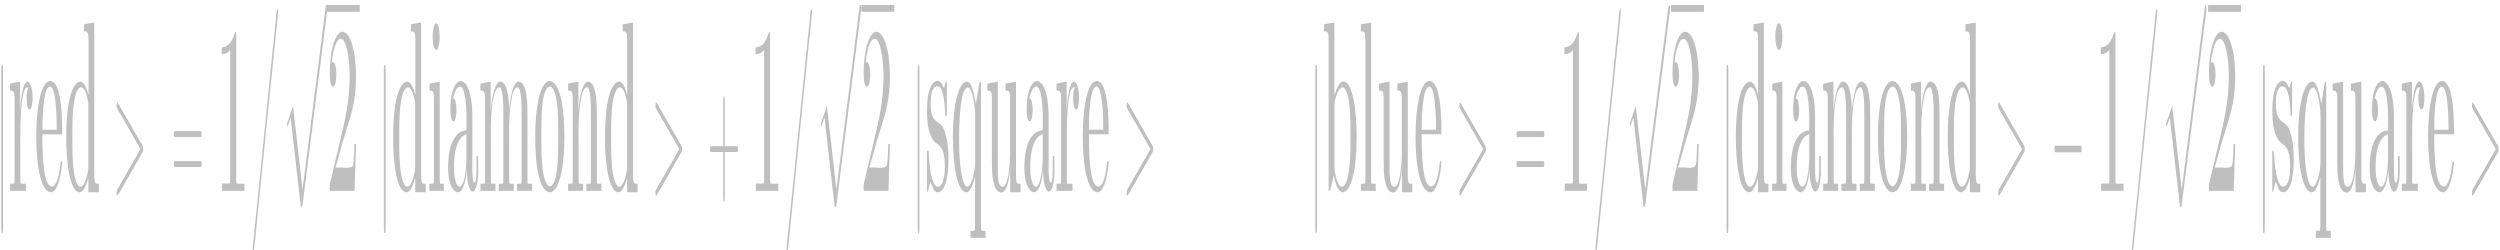 <?xml version="1.0" encoding="UTF-8"?>
<svg xmlns="http://www.w3.org/2000/svg" xmlns:xlink="http://www.w3.org/1999/xlink" width="3000px" height="300px" viewBox="0 0 3000 300" version="1.1">
<g id="surface1">
<path style=" stroke:none;fill-rule:nonzero;fill:rgb(74.902%,74.902%,74.902%);fill-opacity:1;" d="M 3.648 85.113 C 3.648 81.418 3.648 77.852 2.57 77.852 C 1.523 77.852 1.523 81.418 1.523 85.113 L 1.523 272.488 C 1.523 276.18 1.523 279.746 2.57 279.746 C 3.648 279.746 3.648 276.18 3.648 272.488 Z M 3.648 85.113 "/>
<path style=" stroke:none;fill-rule:nonzero;fill:rgb(74.902%,74.902%,74.902%);fill-opacity:1;" d="M 11.996 100.398 L 11.996 108.805 L 13.785 108.805 C 15.707 108.805 17.492 109.699 17.492 118.105 L 17.492 216.184 C 17.492 220.262 16.785 220.516 16.176 220.516 L 11.996 220.516 L 11.996 229.051 L 31.18 229.051 L 31.18 220.516 L 25.887 220.516 C 25.113 220.516 24.402 220.516 24.402 216.824 L 24.402 187.652 C 24.402 181.027 24.336 174.023 24.336 167.273 C 24.336 143.199 25.348 104.73 32.965 104.73 C 33.27 104.73 33.641 104.984 33.977 104.984 L 33.977 105.367 C 32.598 107.406 31.887 112.629 31.887 117.852 C 31.887 125.363 33.438 131.48 35.426 131.48 C 37.82 131.48 39.137 124.855 39.137 117.852 C 39.137 105.367 35.898 97.98 32.965 97.98 C 27.809 97.98 24.641 117.594 24.168 134.664 L 24.102 97.98 L 16.109 99.508 Z M 11.996 100.398 "/>
<path style=" stroke:none;fill-rule:nonzero;fill:rgb(74.902%,74.902%,74.902%);fill-opacity:1;" d="M 50.902 161.16 L 72.883 161.16 C 73.02 161.16 73.422 161.539 73.727 161.539 C 74.332 161.539 74.637 160.648 74.637 158.609 L 74.637 157.082 C 74.637 141.926 73.793 125.746 71.098 113.52 C 68.469 101.547 64.387 97.215 60.375 97.215 C 49.148 97.215 43.52 128.934 43.52 163.578 C 43.52 181.285 44.902 198.988 48.207 212.109 C 51.68 225.484 56.602 230.707 61.387 230.707 L 61.793 230.707 C 67.152 230.453 72.344 217.969 74.332 198.48 C 74.402 197.59 74.57 196.441 74.57 195.297 C 74.57 194.148 74.332 193.258 74.031 193.258 L 73.625 193.258 C 72.344 193.258 72.008 200.773 71.398 204.848 C 69.48 216.441 66.176 223.828 62.535 223.828 C 51.914 223.828 50.902 187.398 50.902 161.16 Z M 50.902 155.68 C 50.902 133.008 52.824 103.84 60.074 103.84 C 66.547 103.84 68.098 133.516 68.098 155.68 Z M 50.902 155.68 "/>
<path style=" stroke:none;fill-rule:nonzero;fill:rgb(74.902%,74.902%,74.902%);fill-opacity:1;" d="M 100.73 29.324 L 100.73 37.73 L 102.52 37.73 C 104.508 37.73 106.227 38.621 106.227 47.918 L 106.227 114.027 C 103.598 104.094 100.359 97.98 96.418 97.98 C 91.426 97.98 86.031 105.621 82.965 121.035 C 80.402 133.516 79.492 149.82 79.492 164.98 C 79.492 195.805 83.941 230.707 95.574 230.707 C 99.754 230.707 103.191 224.082 106.059 213.254 L 106.059 230.707 L 118.602 230.707 L 118.602 220.516 L 116.68 220.516 C 114.758 220.516 113.137 219.754 113.137 210.324 L 113.137 27.031 L 104.914 28.43 Z M 86.875 176.316 L 86.875 161.16 C 86.875 143.961 87.18 124.219 91.125 112.629 C 92.879 107.406 95.137 104.73 97.293 104.73 C 100.496 104.73 103.293 110.207 105.453 120.398 C 105.688 121.926 105.992 123.074 106.059 124.855 L 106.059 198.734 C 106.059 200.773 106.059 202.555 105.754 204.211 C 103.664 216.184 100.191 224.082 96.52 224.082 C 91.023 224.082 87.887 207.777 87.113 187.398 C 87.043 183.578 87.043 180.137 86.875 176.316 Z M 86.875 176.316 "/>
<path style=" stroke:none;fill-rule:nonzero;fill:rgb(74.902%,74.902%,74.902%);fill-opacity:1;" d="M 170.801 183.195 C 171.812 181.41 171.879 180.266 171.879 178.863 C 171.879 177.59 171.777 176.188 170.801 174.531 L 141.875 124.219 C 141.199 123.074 141.066 122.816 140.965 122.816 C 140.324 122.816 139.953 124.855 139.953 126.512 C 139.953 128.934 140.391 129.695 141.066 130.969 L 168.574 178.863 L 141.031 226.887 C 139.953 228.668 139.953 230.07 139.953 231.344 C 139.953 233 140.324 234.91 140.965 234.91 C 141.066 234.91 141.133 234.781 141.875 233.508 Z M 170.801 183.195 "/>
<path style=" stroke:none;fill-rule:nonzero;fill:rgb(74.902%,74.902%,74.902%);fill-opacity:1;" d="M 240.41 164.469 C 241.219 164.469 241.996 164.469 241.996 161.031 C 241.996 157.336 241.082 157.336 240.172 157.336 L 210.305 157.336 C 209.395 157.336 208.484 157.336 208.484 161.031 C 208.484 164.469 209.293 164.469 210.102 164.469 Z M 240.172 200.391 C 241.082 200.391 241.996 200.391 241.996 196.824 C 241.996 193.387 241.219 193.387 240.41 193.387 L 210.102 193.387 C 209.293 193.387 208.484 193.387 208.484 196.824 C 208.484 200.391 209.395 200.391 210.305 200.391 Z M 240.172 200.391 "/>
<path style=" stroke:none;fill-rule:nonzero;fill:rgb(74.902%,74.902%,74.902%);fill-opacity:1;" d="M 266.008 56.707 L 266.008 65.117 C 269.445 65.117 272.918 63.969 276.223 59.895 L 276.223 216.184 L 276.086 219.371 L 275.312 220.262 L 266.379 220.262 L 266.379 229.051 L 293.246 229.051 L 293.246 220.516 L 285.023 220.516 C 284.18 220.516 283.473 220.008 283.473 216.441 L 283.473 41.805 C 283.473 40.402 283.473 38.113 282.93 38.113 C 281.785 38.113 280.402 44.227 279.156 46.52 C 275.145 54.672 270.523 56.707 266.008 56.707 Z M 266.008 56.707 "/>
<path style=" stroke:none;fill-rule:nonzero;fill:rgb(74.902%,74.902%,74.902%);fill-opacity:1;" d="M 332.621 10.98 C 331.777 12.125 331.238 20.66 330.867 24.992 C 321.699 111.992 313.438 199.883 304.27 286.625 L 303.594 293.887 C 303.426 295.031 303.289 296.562 303.188 297.961 C 303.188 299.746 303.594 301.527 304.031 301.527 L 304.199 301.527 C 304.738 301.145 304.977 299.492 305.109 297.707 L 306.289 286.371 C 314.988 198.48 323.922 111.098 332.926 23.59 L 333.465 17.984 C 333.566 16.84 333.766 15.691 333.766 14.164 C 333.766 12.125 333.328 10.98 332.855 10.98 Z M 332.621 10.98 "/>
<path style=" stroke:none;fill-rule:nonzero;fill:rgb(74.902%,74.902%,74.902%);fill-opacity:1;" d="M 360.977 248.414 C 362.664 248.414 362.695 248.156 363.238 244.336 L 392.5 13.656 C 392.871 10.98 392.871 10.598 392.871 9.961 C 392.871 7.797 392.434 6.012 391.793 6.012 C 391.082 6.012 390.883 7.797 390.613 9.961 L 363.035 227.395 L 351.641 127.148 L 344.188 148.805 L 344.996 151.988 L 348.809 141.16 Z M 360.977 248.414 "/>
<path style="fill:none;stroke-width:9.99;stroke-linecap:butt;stroke-linejoin:miter;stroke:rgb(74.902%,74.902%,74.902%);stroke-opacity:1;stroke-miterlimit:10;" d="M 1815.866 357.772 L 1998.827 357.772 " transform="matrix(0.216,0,0,-0.815,0,301.63)"/>
<path style=" stroke:none;fill-rule:nonzero;fill:rgb(74.902%,74.902%,74.902%);fill-opacity:1;" d="M 398.105 75.301 C 399.895 57.598 404.141 46.516 408.828 46.516 C 415.301 46.516 419.547 68.043 419.547 91.605 L 419.547 94.793 C 419.074 121.668 414.289 142.812 409.738 162.047 C 405.895 178.352 401.984 194.91 398.105 211.215 L 396.656 217.328 C 396.051 219.75 395.645 221.406 395.645 224.59 C 395.645 226.117 395.746 227.52 395.746 229.047 L 425.48 229.047 L 427.234 172.875 L 425.246 172.875 C 424.84 184.211 424.941 200.133 422.008 200.133 C 420.086 201.023 418.062 201.406 416.145 201.406 C 414.152 201.406 412.23 201.023 410.277 201.023 L 402.656 201.023 C 406.062 189.18 409.367 176.312 412.906 164.977 L 417.523 150.074 C 422.312 134.66 427.234 117.848 427.234 91.352 L 427.234 88.422 C 426.457 55.812 419.008 38.109 410.75 38.109 C 403.5 38.109 395.746 56.961 395.746 88.422 C 395.746 98.613 397.5 104.09 399.656 104.09 C 401.578 104.09 403.602 98.867 403.602 89.57 C 403.602 81.16 401.984 74.41 399.723 74.41 C 399.184 74.41 398.645 74.793 398.105 75.301 Z M 398.105 75.301 "/>
<path style=" stroke:none;fill-rule:nonzero;fill:rgb(74.902%,74.902%,74.902%);fill-opacity:1;" d="M 462.73 85.109 C 462.73 81.418 462.73 77.852 461.652 77.852 C 460.605 77.852 460.605 81.418 460.605 85.109 L 460.605 272.484 C 460.605 276.176 460.605 279.742 461.652 279.742 C 462.73 279.742 462.73 276.176 462.73 272.484 Z M 462.73 85.109 "/>
<path style=" stroke:none;fill-rule:nonzero;fill:rgb(74.902%,74.902%,74.902%);fill-opacity:1;" d="M 492.957 29.32 L 492.957 37.727 L 494.746 37.727 C 496.734 37.727 498.453 38.617 498.453 47.918 L 498.453 114.023 C 495.824 104.09 492.586 97.977 488.645 97.977 C 483.652 97.977 478.258 105.617 475.191 121.031 C 472.629 133.516 471.719 149.82 471.719 164.977 C 471.719 195.801 476.168 230.703 487.801 230.703 C 491.98 230.703 495.418 224.078 498.285 213.254 L 498.285 230.703 L 510.828 230.703 L 510.828 220.512 L 508.906 220.512 C 506.984 220.512 505.363 219.75 505.363 210.324 L 505.363 27.027 L 497.141 28.426 Z M 479.102 176.312 L 479.102 161.156 C 479.102 143.961 479.406 124.215 483.352 112.625 C 485.102 107.402 487.363 104.727 489.52 104.727 C 492.723 104.727 495.52 110.203 497.68 120.395 C 497.914 121.922 498.219 123.07 498.285 124.852 L 498.285 198.73 C 498.285 200.77 498.285 202.555 497.98 204.207 C 495.891 216.184 492.418 224.078 488.746 224.078 C 483.25 224.078 480.113 207.773 479.34 187.395 C 479.27 183.574 479.27 180.133 479.102 176.312 Z M 479.102 176.312 "/>
<path style=" stroke:none;fill-rule:nonzero;fill:rgb(74.902%,74.902%,74.902%);fill-opacity:1;" d="M 515.555 100.395 L 515.555 108.805 L 517.07 108.805 C 519.023 108.805 520.711 109.695 520.711 118.355 L 520.711 216.184 C 520.711 220.258 520.004 220.512 519.395 220.512 L 515.25 220.512 L 515.25 229.047 L 532.578 229.047 L 532.578 220.512 L 529.039 220.512 C 528.332 220.512 527.621 220.512 527.621 216.184 L 527.621 97.977 L 519.633 99.504 Z M 522.766 28.172 C 520.777 29.32 519.16 35.688 519.16 43.84 C 519.16 52.375 521.082 59.891 523.406 59.891 C 525.633 59.891 527.621 52.883 527.621 43.84 C 527.621 35.434 525.699 27.918 523.406 27.918 C 523.172 27.918 523.004 28.172 522.766 28.172 Z M 522.766 28.172 "/>
<path style=" stroke:none;fill-rule:nonzero;fill:rgb(74.902%,74.902%,74.902%);fill-opacity:1;" d="M 543.566 118.355 C 545.723 109.441 548.656 103.836 551.961 103.836 C 557.289 103.836 559.816 121.031 559.816 143.195 C 559.816 147.781 559.75 152.109 559.75 156.57 C 551.117 156.57 537.734 164.977 537.734 201.66 C 537.734 223.188 544.715 230.703 549.734 230.703 C 553.816 230.703 559.141 221.406 560.121 203.062 L 560.223 203.062 C 560.223 220.004 563.457 229.938 567.301 229.938 C 570.605 229.938 573.301 220.895 573.773 208.668 L 573.773 187.395 L 571.785 187.395 L 571.785 201.914 C 571.785 208.922 571.449 219.113 569.223 219.113 C 566.996 219.113 566.828 207.52 566.828 201.66 L 566.828 137.082 C 566.156 107.402 558.738 97.211 552.602 97.211 C 547.645 97.211 540.43 107.02 540.43 131.223 C 540.43 140.012 541.883 145.742 544.105 145.742 C 546.195 145.742 547.746 139.629 547.746 131.859 C 547.746 124.215 546.195 118.102 544.172 118.102 C 543.973 118.102 543.805 118.355 543.566 118.355 Z M 559.75 161.156 L 559.75 188.031 C 559.75 205.992 556.75 223.441 551.59 224.078 L 551.285 224.078 C 547.949 224.078 544.812 214.398 544.812 201.406 L 544.812 200.77 C 544.812 172.492 552.973 162.684 559.75 161.156 Z M 559.75 161.156 "/>
<path style=" stroke:none;fill-rule:nonzero;fill:rgb(74.902%,74.902%,74.902%);fill-opacity:1;" d="M 576.535 100.395 L 576.535 108.805 L 578.32 108.805 C 580.242 108.805 582.031 109.695 582.031 118.102 L 582.031 216.184 C 582.031 220.258 581.32 220.512 580.715 220.512 L 576.535 220.512 L 576.535 229.047 L 594.57 229.047 L 594.57 220.512 L 590.426 220.512 C 589.785 220.512 589.109 220.258 589.109 216.82 L 589.109 172.238 C 589.109 167.27 589.008 162.047 589.008 156.824 C 589.008 136.188 591.168 104.727 599.191 104.727 C 603.875 104.727 603.977 127.398 603.977 137.59 L 603.977 216.82 C 603.977 220.258 603.27 220.512 602.664 220.512 L 598.48 220.512 L 598.48 229.047 L 616.52 229.047 L 616.52 220.512 L 612.371 220.512 C 611.766 220.512 611.059 220.258 611.059 216.82 L 611.059 172.238 C 611.059 167.27 610.988 162.047 610.988 156.824 C 610.988 136.188 613.148 104.727 621.137 104.727 C 625.855 104.727 625.926 127.398 625.926 137.59 L 625.926 216.82 C 625.926 220.258 625.215 220.512 624.609 220.512 L 620.465 220.512 L 620.465 229.047 L 638.465 229.047 L 638.465 220.512 L 634.32 220.512 C 633.848 220.258 633.172 220.512 633.004 218.219 L 633.004 141.922 C 633.004 132.113 632.938 121.922 631.621 113.516 C 629.633 100.906 625.758 97.977 622.215 97.977 C 617.598 97.977 614.125 107.91 612.066 122.176 C 611.664 125.105 611.227 128.293 611.059 131.859 L 610.988 131.859 C 610.516 108.547 606.504 97.977 600.438 97.977 C 594.738 97.977 590.086 113.77 588.875 134.406 L 588.805 97.977 L 580.715 99.504 Z M 576.535 100.395 "/>
<path style=" stroke:none;fill-rule:nonzero;fill:rgb(74.902%,74.902%,74.902%);fill-opacity:1;" d="M 658.496 97.211 C 655.191 98.613 652.023 101.289 649.258 108.547 C 644.402 121.031 642.246 143.195 642.246 164.723 C 642.246 182.172 643.629 200.133 646.934 212.742 C 650.27 225.48 655.191 230.703 659.879 230.703 C 670.297 230.703 677.309 202.809 677.309 164.723 C 677.309 149.309 676.297 133.004 673.668 120.395 C 670.297 103.836 664.801 97.211 659.34 97.211 Z M 649.629 174.273 L 649.629 159.117 C 649.629 143.961 649.73 126 652.797 114.281 C 654.652 107.402 657.281 103.836 659.812 103.836 C 665.746 103.836 669.047 120.395 669.758 142.559 C 669.891 149.82 669.891 157.078 669.891 164.34 C 669.891 179.879 669.891 197.586 667.297 210.324 C 665.441 219.113 662.676 223.441 659.812 223.441 C 654.047 223.441 650.406 206.883 649.797 183.062 C 649.73 180.133 649.73 177.203 649.629 174.273 Z M 649.629 174.273 "/>
<path style=" stroke:none;fill-rule:nonzero;fill:rgb(74.902%,74.902%,74.902%);fill-opacity:1;" d="M 681.754 100.395 L 681.754 108.805 L 683.543 108.805 C 685.465 108.805 687.25 109.695 687.25 118.102 L 687.25 216.184 C 687.25 220.258 686.543 220.512 685.934 220.512 L 681.754 220.512 L 681.754 229.047 L 699.793 229.047 L 699.793 220.512 L 695.645 220.512 C 695.004 220.512 694.328 220.258 694.328 216.82 L 694.328 171.727 C 694.328 166.758 694.227 161.539 694.227 156.57 C 694.227 135.934 696.723 104.727 704.344 104.727 C 708.961 104.727 709.098 126.254 709.098 137.59 L 709.098 216.82 C 709.098 220.258 708.422 220.512 707.816 220.512 L 703.633 220.512 L 703.633 229.047 L 721.672 229.047 L 721.672 220.512 L 717.523 220.512 C 717.051 220.258 716.344 220.512 716.211 218.219 L 716.211 141.922 C 716.211 132.113 716.109 121.922 714.828 113.516 C 712.805 100.652 708.961 97.977 705.32 97.977 C 699.793 97.977 694.867 115.172 694.094 134.406 L 694.027 97.977 L 685.934 99.504 Z M 681.754 100.395 "/>
<path style=" stroke:none;fill-rule:nonzero;fill:rgb(74.902%,74.902%,74.902%);fill-opacity:1;" d="M 747.23 29.32 L 747.23 37.727 L 749.02 37.727 C 751.008 37.727 752.727 38.617 752.727 47.918 L 752.727 114.023 C 750.098 104.09 746.859 97.977 742.918 97.977 C 737.926 97.977 732.531 105.617 729.465 121.031 C 726.902 133.516 725.992 149.82 725.992 164.977 C 725.992 195.801 730.441 230.703 742.074 230.703 C 746.254 230.703 749.691 224.078 752.559 213.254 L 752.559 230.703 L 765.102 230.703 L 765.102 220.512 L 763.18 220.512 C 761.258 220.512 759.637 219.75 759.637 210.324 L 759.637 27.027 L 751.414 28.426 Z M 733.375 176.312 L 733.375 161.156 C 733.375 143.961 733.68 124.215 737.625 112.625 C 739.375 107.402 741.637 104.727 743.793 104.727 C 746.996 104.727 749.793 110.203 751.953 120.395 C 752.188 121.922 752.492 123.07 752.559 124.852 L 752.559 198.73 C 752.559 200.77 752.559 202.555 752.254 204.207 C 750.164 216.184 746.691 224.078 743.02 224.078 C 737.523 224.078 734.387 207.773 733.613 187.395 C 733.543 183.574 733.543 180.133 733.375 176.312 Z M 733.375 176.312 "/>
<path style=" stroke:none;fill-rule:nonzero;fill:rgb(74.902%,74.902%,74.902%);fill-opacity:1;" d="M 817.41 183.191 C 818.422 181.406 818.488 180.262 818.488 178.859 C 818.488 177.586 818.387 176.188 817.41 174.531 L 788.484 124.215 C 787.809 123.07 787.676 122.812 787.574 122.812 C 786.934 122.812 786.562 124.852 786.562 126.508 C 786.562 128.93 787 129.691 787.676 130.965 L 815.184 178.859 L 787.641 226.883 C 786.562 228.664 786.562 230.066 786.562 231.34 C 786.562 232.996 786.934 234.906 787.574 234.906 C 787.676 234.906 787.742 234.781 788.484 233.504 Z M 817.41 183.191 "/>
<path style=" stroke:none;fill-rule:nonzero;fill:rgb(74.902%,74.902%,74.902%);fill-opacity:1;" d="M 869.801 182.426 L 883.961 182.426 C 884.703 182.426 885.613 182.426 885.613 178.988 C 885.613 175.422 884.77 175.422 883.961 175.422 L 869.801 175.422 L 869.801 121.797 C 869.801 118.992 869.801 115.555 868.891 115.555 C 867.914 115.555 867.914 118.738 867.914 121.797 L 867.914 175.422 L 853.754 175.422 C 853.012 175.422 852.102 175.422 852.102 178.859 C 852.102 182.426 852.945 182.426 853.754 182.426 L 867.914 182.426 L 867.914 235.926 C 867.914 238.855 867.914 242.293 868.824 242.293 C 869.801 242.293 869.801 238.984 869.801 235.926 Z M 869.801 182.426 "/>
<path style=" stroke:none;fill-rule:nonzero;fill:rgb(74.902%,74.902%,74.902%);fill-opacity:1;" d="M 906.676 56.707 L 906.676 65.113 C 910.113 65.113 913.586 63.965 916.891 59.891 L 916.891 216.184 L 916.754 219.367 L 915.98 220.258 L 907.047 220.258 L 907.047 229.047 L 933.914 229.047 L 933.914 220.512 L 925.688 220.512 C 924.848 220.512 924.137 220.004 924.137 216.438 L 924.137 41.801 C 924.137 40.402 924.137 38.109 923.598 38.109 C 922.453 38.109 921.07 44.223 919.824 46.516 C 915.812 54.668 911.191 56.707 906.676 56.707 Z M 906.676 56.707 "/>
<path style=" stroke:none;fill-rule:nonzero;fill:rgb(74.902%,74.902%,74.902%);fill-opacity:1;" d="M 973.289 10.977 C 972.445 12.125 971.906 20.656 971.535 24.988 C 962.367 111.988 954.105 199.879 944.938 286.621 L 944.262 293.883 C 944.094 295.027 943.957 296.559 943.855 297.957 C 943.855 299.742 944.262 301.523 944.699 301.523 L 944.867 301.523 C 945.406 301.145 945.645 299.488 945.777 297.703 L 946.957 286.367 C 955.656 198.477 964.59 111.094 973.594 23.586 L 974.133 17.984 C 974.234 16.836 974.434 15.691 974.434 14.16 C 974.434 12.125 973.996 10.977 973.523 10.977 Z M 973.289 10.977 "/>
<path style=" stroke:none;fill-rule:nonzero;fill:rgb(74.902%,74.902%,74.902%);fill-opacity:1;" d="M 1001.625 248.41 C 1003.312 248.41 1003.344 248.156 1003.883 244.336 L 1033.148 13.656 C 1033.52 10.98 1033.52 10.598 1033.52 9.961 C 1033.52 7.797 1033.078 6.012 1032.438 6.012 C 1031.73 6.012 1031.527 7.797 1031.258 9.961 L 1003.684 227.395 L 992.285 127.148 L 984.836 148.801 L 985.645 151.988 L 989.453 141.16 Z M 1001.625 248.41 "/>
<path style="fill:none;stroke-width:9.99;stroke-linecap:butt;stroke-linejoin:miter;stroke:rgb(74.902%,74.902%,74.902%);stroke-opacity:1;stroke-miterlimit:10;" d="M 4785.076 357.772 L 4968.055 357.772 " transform="matrix(0.216,0,0,-0.815,0,301.63)"/>
<path style=" stroke:none;fill-rule:nonzero;fill:rgb(74.902%,74.902%,74.902%);fill-opacity:1;" d="M 1038.754 75.301 C 1040.539 57.598 1044.789 46.516 1049.477 46.516 C 1055.949 46.516 1060.195 68.043 1060.195 91.605 L 1060.195 94.793 C 1059.723 121.668 1054.938 142.812 1050.387 162.047 C 1046.543 178.352 1042.633 194.91 1038.754 211.215 L 1037.305 217.328 C 1036.699 219.75 1036.293 221.406 1036.293 224.59 C 1036.293 226.117 1036.395 227.52 1036.395 229.047 L 1066.129 229.047 L 1067.883 172.875 L 1065.895 172.875 C 1065.488 184.211 1065.59 200.133 1062.656 200.133 C 1060.734 201.023 1058.711 201.406 1056.789 201.406 C 1054.801 201.406 1052.879 201.023 1050.926 201.023 L 1043.305 201.023 C 1046.711 189.18 1050.016 176.312 1053.555 164.977 L 1058.172 150.074 C 1062.961 134.66 1067.883 117.848 1067.883 91.352 L 1067.883 88.422 C 1067.105 55.812 1059.656 38.109 1051.398 38.109 C 1044.148 38.109 1036.395 56.961 1036.395 88.422 C 1036.395 98.613 1038.148 104.09 1040.305 104.09 C 1042.227 104.09 1044.25 98.867 1044.25 89.57 C 1044.25 81.16 1042.633 74.41 1040.371 74.41 C 1039.832 74.41 1039.293 74.793 1038.754 75.301 Z M 1038.754 75.301 "/>
<path style=" stroke:none;fill-rule:nonzero;fill:rgb(74.902%,74.902%,74.902%);fill-opacity:1;" d="M 1103.379 85.109 C 1103.379 81.418 1103.379 77.852 1102.297 77.852 C 1101.254 77.852 1101.254 81.418 1101.254 85.109 L 1101.254 272.484 C 1101.254 276.176 1101.254 279.742 1102.297 279.742 C 1103.379 279.742 1103.379 276.176 1103.379 272.484 Z M 1103.379 85.109 "/>
<path style=" stroke:none;fill-rule:nonzero;fill:rgb(74.902%,74.902%,74.902%);fill-opacity:1;" d="M 1123.527 97.211 C 1118.066 99.25 1112.367 107.02 1112.367 133.895 C 1112.367 159.754 1118.977 169.051 1124.773 172.875 C 1128.012 175.168 1133.844 178.988 1133.844 199.367 C 1133.844 217.328 1129.695 224.078 1125.516 224.078 C 1120.223 224.078 1115.672 210.961 1114.523 184.211 C 1114.289 181.281 1114.223 180.645 1113.277 180.645 C 1112.434 180.645 1112.367 181.535 1112.367 183.574 L 1112.367 227.902 C 1112.367 229.047 1112.434 230.449 1112.738 230.449 L 1112.906 230.449 C 1113.883 230.449 1115.672 219.113 1116.516 218.219 L 1116.582 218.219 C 1117.223 218.219 1118.977 225.48 1120.66 227.902 C 1122.211 229.938 1123.828 230.703 1125.449 230.703 C 1132.09 230.703 1138.156 219.113 1138.156 190.578 C 1138.156 170.199 1134.246 154.148 1128.988 149.562 C 1124.438 145.234 1116.684 144.852 1116.684 124.215 C 1116.684 106.766 1121.672 103.582 1124.773 103.582 C 1129.695 103.582 1133.066 111.477 1134.145 135.297 C 1134.145 137.59 1134.316 139.375 1135.09 139.375 C 1135.695 139.375 1136.168 138.738 1136.168 136.445 L 1136.168 100.016 C 1136.168 98.613 1136.066 97.465 1135.629 97.465 C 1134.617 97.465 1133.371 105.363 1132.629 105.363 C 1132.09 105.363 1130.707 101.543 1129.762 100.016 C 1128.145 97.977 1126.461 96.828 1124.773 96.828 C 1124.367 96.828 1123.898 97.211 1123.527 97.211 Z M 1123.527 97.211 "/>
<path style=" stroke:none;fill-rule:nonzero;fill:rgb(74.902%,74.902%,74.902%);fill-opacity:1;" d="M 1170.059 211.598 L 1170.059 271.848 L 1169.82 276.176 L 1168.371 277.07 L 1164.598 277.07 L 1164.598 285.477 L 1182.598 285.477 L 1182.598 277.07 L 1178.621 277.07 C 1177.98 276.434 1177.137 277.324 1177.137 273.246 L 1177.137 97.977 L 1175.383 98.613 L 1171.07 124.852 C 1168.812 109.695 1165.371 97.977 1160.348 97.977 C 1151.414 97.977 1143.492 121.031 1143.492 164.977 C 1143.492 198.477 1148.785 230.703 1159.676 230.703 C 1163.887 230.703 1167.359 223.441 1170.059 211.598 Z M 1150.875 170.453 L 1150.875 166.758 C 1150.875 143.449 1152.73 104.98 1161.426 104.98 C 1166.215 104.98 1170.293 124.215 1170.293 141.156 C 1170.293 144.598 1170.227 148.035 1170.227 151.602 L 1170.227 195.801 C 1170.227 198.984 1169.891 200.77 1169.52 203.445 C 1167.664 214.781 1164.359 224.078 1160.82 224.078 C 1154.887 224.078 1152.02 201.914 1151.18 182.684 C 1151.043 178.605 1151.043 174.531 1150.875 170.453 Z M 1150.875 170.453 "/>
<path style=" stroke:none;fill-rule:nonzero;fill:rgb(74.902%,74.902%,74.902%);fill-opacity:1;" d="M 1184.762 100.395 L 1184.762 108.805 L 1186.684 108.805 C 1188.234 108.805 1190.09 109.441 1190.258 116.062 L 1190.258 191.215 C 1190.258 199.879 1190.395 208.285 1191.641 215.926 C 1193.695 228.41 1198.484 231.086 1201.891 231.086 C 1206.172 231.086 1210.824 222.297 1212.207 201.66 L 1212.273 230.703 L 1224.68 230.703 L 1224.68 220.512 L 1222.895 220.512 C 1220.973 220.512 1219.219 219.75 1219.219 210.961 L 1219.219 97.977 L 1206.645 100.395 L 1206.645 108.805 L 1208.262 108.805 C 1210.352 108.805 1212.105 109.695 1212.105 118.355 L 1212.105 185.613 C 1211.668 203.445 1209.105 224.078 1203.34 224.078 C 1200.473 224.078 1197.777 223.188 1197.406 205.738 C 1197.34 199.625 1197.34 193.766 1197.34 187.648 L 1197.34 97.977 L 1189.012 99.504 Z M 1184.762 100.395 "/>
<path style=" stroke:none;fill-rule:nonzero;fill:rgb(74.902%,74.902%,74.902%);fill-opacity:1;" d="M 1235.07 118.355 C 1237.227 109.441 1240.16 103.836 1243.465 103.836 C 1248.789 103.836 1251.32 121.031 1251.32 143.195 C 1251.32 147.781 1251.254 152.109 1251.254 156.57 C 1242.621 156.57 1229.238 164.977 1229.238 201.66 C 1229.238 223.188 1236.215 230.703 1241.238 230.703 C 1245.32 230.703 1250.645 221.406 1251.621 203.062 L 1251.723 203.062 C 1251.723 220.004 1254.961 229.938 1258.805 229.938 C 1262.109 229.938 1264.805 220.895 1265.277 208.668 L 1265.277 187.395 L 1263.289 187.395 L 1263.289 201.914 C 1263.289 208.922 1262.949 219.113 1260.727 219.113 C 1258.5 219.113 1258.332 207.52 1258.332 201.66 L 1258.332 137.082 C 1257.656 107.402 1250.242 97.211 1244.105 97.211 C 1239.148 97.211 1231.934 107.02 1231.934 131.223 C 1231.934 140.012 1233.383 145.742 1235.609 145.742 C 1237.699 145.742 1239.25 139.629 1239.25 131.859 C 1239.25 124.215 1237.699 118.102 1235.676 118.102 C 1235.473 118.102 1235.305 118.355 1235.07 118.355 Z M 1251.254 161.156 L 1251.254 188.031 C 1251.254 205.992 1248.25 223.441 1243.094 224.078 L 1242.789 224.078 C 1239.453 224.078 1236.316 214.398 1236.316 201.406 L 1236.316 200.77 C 1236.316 172.492 1244.477 162.684 1251.254 161.156 Z M 1251.254 161.156 "/>
<path style=" stroke:none;fill-rule:nonzero;fill:rgb(74.902%,74.902%,74.902%);fill-opacity:1;" d="M 1267.801 100.395 L 1267.801 108.805 L 1269.59 108.805 C 1271.512 108.805 1273.297 109.695 1273.297 118.102 L 1273.297 216.184 C 1273.297 220.258 1272.59 220.512 1271.98 220.512 L 1267.801 220.512 L 1267.801 229.047 L 1286.984 229.047 L 1286.984 220.512 L 1281.691 220.512 C 1280.914 220.512 1280.207 220.512 1280.207 216.82 L 1280.207 187.648 C 1280.207 181.027 1280.141 174.02 1280.141 167.27 C 1280.141 143.195 1281.152 104.727 1288.77 104.727 C 1289.074 104.727 1289.445 104.98 1289.781 104.98 L 1289.781 105.363 C 1288.398 107.402 1287.691 112.625 1287.691 117.848 C 1287.691 125.363 1289.242 131.477 1291.23 131.477 C 1293.625 131.477 1294.941 124.852 1294.941 117.848 C 1294.941 105.363 1291.703 97.977 1288.77 97.977 C 1283.613 97.977 1280.445 117.594 1279.973 134.66 L 1279.906 97.977 L 1271.914 99.504 Z M 1267.801 100.395 "/>
<path style=" stroke:none;fill-rule:nonzero;fill:rgb(74.902%,74.902%,74.902%);fill-opacity:1;" d="M 1306.707 161.156 L 1328.688 161.156 C 1328.824 161.156 1329.227 161.539 1329.531 161.539 C 1330.137 161.539 1330.441 160.645 1330.441 158.609 L 1330.441 157.078 C 1330.441 141.922 1329.598 125.742 1326.902 113.516 C 1324.273 101.543 1320.191 97.211 1316.18 97.211 C 1304.953 97.211 1299.324 128.93 1299.324 163.574 C 1299.324 181.281 1300.707 198.984 1304.012 212.105 C 1307.484 225.48 1312.406 230.703 1317.191 230.703 L 1317.598 230.703 C 1322.957 230.449 1328.148 217.965 1330.137 198.477 C 1330.207 197.586 1330.375 196.438 1330.375 195.293 C 1330.375 194.145 1330.137 193.254 1329.836 193.254 L 1329.43 193.254 C 1328.148 193.254 1327.812 200.77 1327.203 204.844 C 1325.281 216.438 1321.98 223.824 1318.34 223.824 C 1307.719 223.824 1306.707 187.395 1306.707 161.156 Z M 1306.707 155.68 C 1306.707 133.004 1308.629 103.836 1315.879 103.836 C 1322.352 103.836 1323.902 133.516 1323.902 155.68 Z M 1306.707 155.68 "/>
<path style=" stroke:none;fill-rule:nonzero;fill:rgb(74.902%,74.902%,74.902%);fill-opacity:1;" d="M 1382.828 183.191 C 1383.84 181.406 1383.91 180.262 1383.91 178.859 C 1383.91 177.586 1383.809 176.188 1382.828 174.531 L 1353.902 124.215 C 1353.23 123.07 1353.094 122.812 1352.992 122.812 C 1352.352 122.812 1351.98 124.852 1351.98 126.508 C 1351.98 128.93 1352.422 129.691 1353.094 130.965 L 1380.605 178.859 L 1353.062 226.883 C 1351.98 228.664 1351.98 230.066 1351.98 231.34 C 1351.98 232.996 1352.352 234.906 1352.992 234.906 C 1353.094 234.906 1353.16 234.781 1353.902 233.504 Z M 1382.828 183.191 "/>
<path style=" stroke:none;fill-rule:nonzero;fill:rgb(74.902%,74.902%,74.902%);fill-opacity:1;" d="M 1580.5 85.109 C 1580.5 81.418 1580.5 77.852 1579.422 77.852 C 1578.375 77.852 1578.375 81.418 1578.375 85.109 L 1578.375 272.484 C 1578.375 276.176 1578.375 279.742 1579.422 279.742 C 1580.5 279.742 1580.5 276.176 1580.5 272.484 Z M 1580.5 85.109 "/>
<path style=" stroke:none;fill-rule:nonzero;fill:rgb(74.902%,74.902%,74.902%);fill-opacity:1;" d="M 1588.848 29.32 L 1588.848 37.727 L 1590.805 37.727 C 1592.625 37.727 1594.344 38.617 1594.344 47.66 L 1594.344 229.047 L 1596.332 228.41 L 1600.582 210.324 C 1602.738 224.078 1607.289 230.703 1611.27 230.703 C 1615.043 230.703 1619.055 226.117 1622.055 217.074 C 1626.305 204.207 1627.988 183.957 1627.988 163.828 C 1627.988 133.004 1623.371 97.723 1612.043 97.723 C 1608.031 97.723 1604.121 104.473 1601.254 114.918 L 1601.254 27.027 L 1593.027 28.426 Z M 1620.539 176.059 C 1620.539 199.879 1617.301 224.078 1610.121 224.078 C 1606.648 224.078 1603.648 216.82 1601.793 205.992 C 1601.422 203.953 1601.422 201.914 1601.422 199.625 L 1601.422 126 C 1601.895 115.555 1607.188 104.727 1610.898 104.727 C 1612.887 104.727 1614.91 107.02 1616.594 112.242 C 1620.438 123.707 1620.605 143.703 1620.605 160.645 L 1620.605 168.414 C 1620.605 171.09 1620.605 173.766 1620.539 176.059 Z M 1620.539 176.059 "/>
<path style=" stroke:none;fill-rule:nonzero;fill:rgb(74.902%,74.902%,74.902%);fill-opacity:1;" d="M 1633.02 29.32 L 1633.02 37.727 L 1634.941 37.727 C 1636.863 37.727 1638.48 39 1638.48 48.297 L 1638.48 217.074 C 1638.48 220.512 1637.637 220.004 1636.996 220.512 L 1633.02 220.512 L 1633.02 229.047 L 1650.887 229.047 L 1650.887 220.512 L 1646.875 220.512 C 1646.27 220.004 1645.391 220.895 1645.391 216.82 L 1645.391 27.027 L 1637.168 28.426 Z M 1633.02 29.32 "/>
<path style=" stroke:none;fill-rule:nonzero;fill:rgb(74.902%,74.902%,74.902%);fill-opacity:1;" d="M 1654.863 100.395 L 1654.863 108.805 L 1656.785 108.805 C 1658.336 108.805 1660.191 109.441 1660.359 116.062 L 1660.359 191.215 C 1660.359 199.879 1660.492 208.285 1661.742 215.926 C 1663.797 228.41 1668.586 231.086 1671.988 231.086 C 1676.273 231.086 1680.926 222.297 1682.305 201.66 L 1682.375 230.703 L 1694.781 230.703 L 1694.781 220.512 L 1692.992 220.512 C 1691.07 220.512 1689.32 219.75 1689.32 210.961 L 1689.32 97.977 L 1676.742 100.395 L 1676.742 108.805 L 1678.363 108.805 C 1680.453 108.805 1682.207 109.695 1682.207 118.355 L 1682.207 185.613 C 1681.766 203.445 1679.203 224.078 1673.441 224.078 C 1670.574 224.078 1667.879 223.188 1667.508 205.738 C 1667.438 199.625 1667.438 193.766 1667.438 187.648 L 1667.438 97.977 L 1659.113 99.504 Z M 1654.863 100.395 "/>
<path style=" stroke:none;fill-rule:nonzero;fill:rgb(74.902%,74.902%,74.902%);fill-opacity:1;" d="M 1706.012 161.156 L 1727.996 161.156 C 1728.129 161.156 1728.535 161.539 1728.836 161.539 C 1729.445 161.539 1729.746 160.645 1729.746 158.609 L 1729.746 157.078 C 1729.746 141.922 1728.906 125.742 1726.207 113.516 C 1723.578 101.543 1719.5 97.211 1715.488 97.211 C 1704.262 97.211 1698.629 128.93 1698.629 163.574 C 1698.629 181.281 1700.012 198.984 1703.316 212.105 C 1706.789 225.48 1711.711 230.703 1716.5 230.703 L 1716.902 230.703 C 1722.262 230.449 1727.453 217.965 1729.445 198.477 C 1729.512 197.586 1729.68 196.438 1729.68 195.293 C 1729.68 194.145 1729.445 193.254 1729.141 193.254 L 1728.734 193.254 C 1727.453 193.254 1727.117 200.77 1726.512 204.844 C 1724.59 216.438 1721.285 223.824 1717.645 223.824 C 1707.023 223.824 1706.012 187.395 1706.012 161.156 Z M 1706.012 155.68 C 1706.012 133.004 1707.934 103.836 1715.184 103.836 C 1721.656 103.836 1723.207 133.516 1723.207 155.68 Z M 1706.012 155.68 "/>
<path style=" stroke:none;fill-rule:nonzero;fill:rgb(74.902%,74.902%,74.902%);fill-opacity:1;" d="M 1782.062 183.191 C 1783.074 181.406 1783.141 180.262 1783.141 178.859 C 1783.141 177.586 1783.039 176.188 1782.062 174.531 L 1753.137 124.215 C 1752.461 123.07 1752.328 122.812 1752.227 122.812 C 1751.586 122.812 1751.215 124.852 1751.215 126.508 C 1751.215 128.93 1751.652 129.691 1752.328 130.965 L 1779.84 178.859 L 1752.293 226.883 C 1751.215 228.664 1751.215 230.066 1751.215 231.34 C 1751.215 232.996 1751.586 234.906 1752.227 234.906 C 1752.328 234.906 1752.395 234.781 1753.137 233.504 Z M 1782.062 183.191 "/>
<path style=" stroke:none;fill-rule:nonzero;fill:rgb(74.902%,74.902%,74.902%);fill-opacity:1;" d="M 1851.672 164.469 C 1852.48 164.469 1853.258 164.469 1853.258 161.027 C 1853.258 157.332 1852.348 157.332 1851.438 157.332 L 1821.566 157.332 C 1820.656 157.332 1819.746 157.332 1819.746 161.027 C 1819.746 164.469 1820.555 164.469 1821.363 164.469 Z M 1851.438 200.387 C 1852.348 200.387 1853.258 200.387 1853.258 196.82 C 1853.258 193.383 1852.48 193.383 1851.672 193.383 L 1821.363 193.383 C 1820.555 193.383 1819.746 193.383 1819.746 196.82 C 1819.746 200.387 1820.656 200.387 1821.566 200.387 Z M 1851.438 200.387 "/>
<path style=" stroke:none;fill-rule:nonzero;fill:rgb(74.902%,74.902%,74.902%);fill-opacity:1;" d="M 1877.27 56.707 L 1877.27 65.113 C 1880.707 65.113 1884.18 63.965 1887.484 59.891 L 1887.484 216.184 L 1887.352 219.367 L 1886.574 220.258 L 1877.641 220.258 L 1877.641 229.047 L 1904.512 229.047 L 1904.512 220.512 L 1896.285 220.512 C 1895.441 220.512 1894.734 220.004 1894.734 216.438 L 1894.734 41.801 C 1894.734 40.402 1894.734 38.109 1894.195 38.109 C 1893.047 38.109 1891.664 44.223 1890.418 46.516 C 1886.406 54.668 1881.785 56.707 1877.27 56.707 Z M 1877.27 56.707 "/>
<path style=" stroke:none;fill-rule:nonzero;fill:rgb(74.902%,74.902%,74.902%);fill-opacity:1;" d="M 1943.883 10.977 C 1943.039 12.125 1942.5 20.656 1942.129 24.988 C 1932.961 111.988 1924.699 199.879 1915.531 286.621 L 1914.855 293.883 C 1914.688 295.027 1914.551 296.559 1914.453 297.957 C 1914.453 299.742 1914.855 301.523 1915.293 301.523 L 1915.461 301.523 C 1916.004 301.145 1916.238 299.488 1916.371 297.703 L 1917.555 286.367 C 1926.25 198.477 1935.184 111.094 1944.188 23.586 L 1944.727 17.984 C 1944.828 16.836 1945.027 15.691 1945.027 14.16 C 1945.027 12.125 1944.59 10.977 1944.117 10.977 Z M 1943.883 10.977 "/>
<path style=" stroke:none;fill-rule:nonzero;fill:rgb(74.902%,74.902%,74.902%);fill-opacity:1;" d="M 1972.238 248.41 C 1973.926 248.41 1973.961 248.156 1974.5 244.336 L 2003.762 13.656 C 2004.133 10.98 2004.133 10.598 2004.133 9.961 C 2004.133 7.797 2003.695 6.012 2003.055 6.012 C 2002.348 6.012 2002.145 7.797 2001.875 9.961 L 1974.297 227.395 L 1962.902 127.148 L 1955.449 148.801 L 1956.262 151.988 L 1960.07 141.16 Z M 1972.238 248.41 "/>
<path style="fill:none;stroke-width:9.99;stroke-linecap:butt;stroke-linejoin:miter;stroke:rgb(74.902%,74.902%,74.902%);stroke-opacity:1;stroke-miterlimit:10;" d="M 9283.509 357.772 L 9466.488 357.772 " transform="matrix(0.216,0,0,-0.815,0,301.63)"/>
<path style=" stroke:none;fill-rule:nonzero;fill:rgb(74.902%,74.902%,74.902%);fill-opacity:1;" d="M 2009.367 75.301 C 2011.156 57.598 2015.402 46.516 2020.09 46.516 C 2026.562 46.516 2030.809 68.043 2030.809 91.605 L 2030.809 94.793 C 2030.336 121.668 2025.551 142.812 2021 162.047 C 2017.156 178.352 2013.246 194.91 2009.367 211.215 L 2007.918 217.328 C 2007.312 219.75 2006.906 221.406 2006.906 224.59 C 2006.906 226.117 2007.008 227.52 2007.008 229.047 L 2036.742 229.047 L 2038.496 172.875 L 2036.508 172.875 C 2036.102 184.211 2036.203 200.133 2033.27 200.133 C 2031.348 201.023 2029.324 201.406 2027.402 201.406 C 2025.414 201.406 2023.492 201.023 2021.539 201.023 L 2013.918 201.023 C 2017.324 189.18 2020.629 176.312 2024.168 164.977 L 2028.785 150.074 C 2033.574 134.66 2038.496 117.848 2038.496 91.352 L 2038.496 88.422 C 2037.719 55.812 2030.27 38.109 2022.012 38.109 C 2014.762 38.109 2007.008 56.961 2007.008 88.422 C 2007.008 98.613 2008.762 104.09 2010.918 104.09 C 2012.84 104.09 2014.863 98.867 2014.863 89.57 C 2014.863 81.16 2013.246 74.41 2010.984 74.41 C 2010.445 74.41 2009.906 74.793 2009.367 75.301 Z M 2009.367 75.301 "/>
<path style=" stroke:none;fill-rule:nonzero;fill:rgb(74.902%,74.902%,74.902%);fill-opacity:1;" d="M 2073.992 85.109 C 2073.992 81.418 2073.992 77.852 2072.914 77.852 C 2071.867 77.852 2071.867 81.418 2071.867 85.109 L 2071.867 272.484 C 2071.867 276.176 2071.867 279.742 2072.914 279.742 C 2073.992 279.742 2073.992 276.176 2073.992 272.484 Z M 2073.992 85.109 "/>
<path style=" stroke:none;fill-rule:nonzero;fill:rgb(74.902%,74.902%,74.902%);fill-opacity:1;" d="M 2104.219 29.32 L 2104.219 37.727 L 2106.008 37.727 C 2107.996 37.727 2109.715 38.617 2109.715 47.918 L 2109.715 114.023 C 2107.086 104.09 2103.848 97.977 2099.906 97.977 C 2094.914 97.977 2089.52 105.617 2086.453 121.031 C 2083.891 133.516 2082.98 149.82 2082.98 164.977 C 2082.98 195.801 2087.43 230.703 2099.062 230.703 C 2103.242 230.703 2106.68 224.078 2109.547 213.254 L 2109.547 230.703 L 2122.09 230.703 L 2122.09 220.512 L 2120.168 220.512 C 2118.246 220.512 2116.625 219.75 2116.625 210.324 L 2116.625 27.027 L 2108.402 28.426 Z M 2090.363 176.312 L 2090.363 161.156 C 2090.363 143.961 2090.668 124.215 2094.613 112.625 C 2096.363 107.402 2098.625 104.727 2100.781 104.727 C 2103.984 104.727 2106.781 110.203 2108.941 120.395 C 2109.176 121.922 2109.48 123.07 2109.547 124.852 L 2109.547 198.73 C 2109.547 200.77 2109.547 202.555 2109.242 204.207 C 2107.152 216.184 2103.68 224.078 2100.008 224.078 C 2094.512 224.078 2091.375 207.773 2090.602 187.395 C 2090.531 183.574 2090.531 180.133 2090.363 176.312 Z M 2090.363 176.312 "/>
<path style=" stroke:none;fill-rule:nonzero;fill:rgb(74.902%,74.902%,74.902%);fill-opacity:1;" d="M 2126.812 100.395 L 2126.812 108.805 L 2128.332 108.805 C 2130.285 108.805 2131.973 109.695 2131.973 118.355 L 2131.973 216.184 C 2131.973 220.258 2131.266 220.512 2130.656 220.512 L 2126.512 220.512 L 2126.512 229.047 L 2143.84 229.047 L 2143.84 220.512 L 2140.301 220.512 C 2139.59 220.512 2138.883 220.512 2138.883 216.184 L 2138.883 97.977 L 2130.895 99.504 Z M 2134.027 28.172 C 2132.039 29.32 2130.422 35.688 2130.422 43.84 C 2130.422 52.375 2132.344 59.891 2134.668 59.891 C 2136.895 59.891 2138.883 52.883 2138.883 43.84 C 2138.883 35.434 2136.961 27.918 2134.668 27.918 C 2134.434 27.918 2134.266 28.172 2134.027 28.172 Z M 2134.027 28.172 "/>
<path style=" stroke:none;fill-rule:nonzero;fill:rgb(74.902%,74.902%,74.902%);fill-opacity:1;" d="M 2154.828 118.355 C 2156.984 109.441 2159.918 103.836 2163.223 103.836 C 2168.551 103.836 2171.078 121.031 2171.078 143.195 C 2171.078 147.781 2171.012 152.109 2171.012 156.57 C 2162.379 156.57 2148.996 164.977 2148.996 201.66 C 2148.996 223.188 2155.973 230.703 2160.996 230.703 C 2165.078 230.703 2170.402 221.406 2171.383 203.062 L 2171.484 203.062 C 2171.484 220.004 2174.719 229.938 2178.562 229.938 C 2181.867 229.938 2184.562 220.895 2185.035 208.668 L 2185.035 187.395 L 2183.047 187.395 L 2183.047 201.914 C 2183.047 208.922 2182.711 219.113 2180.484 219.113 C 2178.258 219.113 2178.09 207.52 2178.09 201.66 L 2178.09 137.082 C 2177.418 107.402 2170 97.211 2163.863 97.211 C 2158.906 97.211 2151.691 107.02 2151.691 131.223 C 2151.691 140.012 2153.141 145.742 2155.367 145.742 C 2157.457 145.742 2159.008 139.629 2159.008 131.859 C 2159.008 124.215 2157.457 118.102 2155.434 118.102 C 2155.234 118.102 2155.062 118.355 2154.828 118.355 Z M 2171.012 161.156 L 2171.012 188.031 C 2171.012 205.992 2168.012 223.441 2162.852 224.078 L 2162.547 224.078 C 2159.211 224.078 2156.074 214.398 2156.074 201.406 L 2156.074 200.77 C 2156.074 172.492 2164.234 162.684 2171.012 161.156 Z M 2171.012 161.156 "/>
<path style=" stroke:none;fill-rule:nonzero;fill:rgb(74.902%,74.902%,74.902%);fill-opacity:1;" d="M 2187.797 100.395 L 2187.797 108.805 L 2189.582 108.805 C 2191.504 108.805 2193.293 109.695 2193.293 118.102 L 2193.293 216.184 C 2193.293 220.258 2192.582 220.512 2191.977 220.512 L 2187.797 220.512 L 2187.797 229.047 L 2205.832 229.047 L 2205.832 220.512 L 2201.688 220.512 C 2201.047 220.512 2200.371 220.258 2200.371 216.82 L 2200.371 172.238 C 2200.371 167.27 2200.27 162.047 2200.27 156.824 C 2200.27 136.188 2202.426 104.727 2210.449 104.727 C 2215.137 104.727 2215.238 127.398 2215.238 137.59 L 2215.238 216.82 C 2215.238 220.258 2214.531 220.512 2213.922 220.512 L 2209.742 220.512 L 2209.742 229.047 L 2227.781 229.047 L 2227.781 220.512 L 2223.633 220.512 C 2223.027 220.512 2222.316 220.258 2222.316 216.82 L 2222.316 172.238 C 2222.316 167.27 2222.25 162.047 2222.25 156.824 C 2222.25 136.188 2224.41 104.727 2232.398 104.727 C 2237.117 104.727 2237.188 127.398 2237.188 137.59 L 2237.188 216.82 C 2237.188 220.258 2236.477 220.512 2235.871 220.512 L 2231.723 220.512 L 2231.723 229.047 L 2249.727 229.047 L 2249.727 220.512 L 2245.582 220.512 C 2245.109 220.258 2244.434 220.512 2244.266 218.219 L 2244.266 141.922 C 2244.266 132.113 2244.199 121.922 2242.883 113.516 C 2240.895 100.906 2237.016 97.977 2233.477 97.977 C 2228.859 97.977 2225.387 107.91 2223.328 122.176 C 2222.926 125.105 2222.488 128.293 2222.316 131.859 L 2222.25 131.859 C 2221.777 108.547 2217.766 97.977 2211.699 97.977 C 2206 97.977 2201.348 113.77 2200.137 134.406 L 2200.066 97.977 L 2191.977 99.504 Z M 2187.797 100.395 "/>
<path style=" stroke:none;fill-rule:nonzero;fill:rgb(74.902%,74.902%,74.902%);fill-opacity:1;" d="M 2269.758 97.211 C 2266.453 98.613 2263.285 101.289 2260.52 108.547 C 2255.664 121.031 2253.508 143.195 2253.508 164.723 C 2253.508 182.172 2254.891 200.133 2258.195 212.742 C 2261.531 225.48 2266.453 230.703 2271.141 230.703 C 2281.559 230.703 2288.57 202.809 2288.57 164.723 C 2288.57 149.309 2287.559 133.004 2284.93 120.395 C 2281.559 103.836 2276.062 97.211 2270.602 97.211 Z M 2260.891 174.273 L 2260.891 159.117 C 2260.891 143.961 2260.992 126 2264.059 114.281 C 2265.914 107.402 2268.543 103.836 2271.07 103.836 C 2277.004 103.836 2280.309 120.395 2281.016 142.559 C 2281.152 149.82 2281.152 157.078 2281.152 164.34 C 2281.152 179.879 2281.152 197.586 2278.555 210.324 C 2276.703 219.113 2273.938 223.441 2271.07 223.441 C 2265.309 223.441 2261.668 206.883 2261.059 183.062 C 2260.992 180.133 2260.992 177.203 2260.891 174.273 Z M 2260.891 174.273 "/>
<path style=" stroke:none;fill-rule:nonzero;fill:rgb(74.902%,74.902%,74.902%);fill-opacity:1;" d="M 2293.016 100.395 L 2293.016 108.805 L 2294.801 108.805 C 2296.723 108.805 2298.512 109.695 2298.512 118.102 L 2298.512 216.184 C 2298.512 220.258 2297.805 220.512 2297.195 220.512 L 2293.016 220.512 L 2293.016 229.047 L 2311.051 229.047 L 2311.051 220.512 L 2306.906 220.512 C 2306.266 220.512 2305.59 220.258 2305.59 216.82 L 2305.59 171.727 C 2305.59 166.758 2305.488 161.539 2305.488 156.57 C 2305.488 135.934 2307.984 104.727 2315.605 104.727 C 2320.223 104.727 2320.355 126.254 2320.355 137.59 L 2320.355 216.82 C 2320.355 220.258 2319.684 220.512 2319.074 220.512 L 2314.895 220.512 L 2314.895 229.047 L 2332.934 229.047 L 2332.934 220.512 L 2328.785 220.512 C 2328.312 220.258 2327.605 220.512 2327.469 218.219 L 2327.469 141.922 C 2327.469 132.113 2327.371 121.922 2326.09 113.516 C 2324.066 100.652 2320.223 97.977 2316.582 97.977 C 2311.051 97.977 2306.129 115.172 2305.355 134.406 L 2305.289 97.977 L 2297.195 99.504 Z M 2293.016 100.395 "/>
<path style=" stroke:none;fill-rule:nonzero;fill:rgb(74.902%,74.902%,74.902%);fill-opacity:1;" d="M 2358.492 29.32 L 2358.492 37.727 L 2360.281 37.727 C 2362.27 37.727 2363.988 38.617 2363.988 47.918 L 2363.988 114.023 C 2361.359 104.09 2358.121 97.977 2354.176 97.977 C 2349.188 97.977 2343.793 105.617 2340.727 121.031 C 2338.164 133.516 2337.254 149.82 2337.254 164.977 C 2337.254 195.801 2341.703 230.703 2353.336 230.703 C 2357.516 230.703 2360.953 224.078 2363.82 213.254 L 2363.82 230.703 L 2376.359 230.703 L 2376.359 220.512 L 2374.438 220.512 C 2372.52 220.512 2370.898 219.75 2370.898 210.324 L 2370.898 27.027 L 2362.672 28.426 Z M 2344.637 176.312 L 2344.637 161.156 C 2344.637 143.961 2344.941 124.215 2348.883 112.625 C 2350.637 107.402 2352.898 104.727 2355.055 104.727 C 2358.258 104.727 2361.055 110.203 2363.211 120.395 C 2363.449 121.922 2363.754 123.07 2363.82 124.852 L 2363.82 198.73 C 2363.82 200.77 2363.82 202.555 2363.516 204.207 C 2361.426 216.184 2357.953 224.078 2354.277 224.078 C 2348.785 224.078 2345.648 207.773 2344.871 187.395 C 2344.805 183.574 2344.805 180.133 2344.637 176.312 Z M 2344.637 176.312 "/>
<path style=" stroke:none;fill-rule:nonzero;fill:rgb(74.902%,74.902%,74.902%);fill-opacity:1;" d="M 2428.672 183.191 C 2429.684 181.406 2429.75 180.262 2429.75 178.859 C 2429.75 177.586 2429.648 176.188 2428.672 174.531 L 2399.746 124.215 C 2399.07 123.07 2398.938 122.812 2398.836 122.812 C 2398.195 122.812 2397.824 124.852 2397.824 126.508 C 2397.824 128.93 2398.262 129.691 2398.938 130.965 L 2426.445 178.859 L 2398.902 226.883 C 2397.824 228.664 2397.824 230.066 2397.824 231.34 C 2397.824 232.996 2398.195 234.906 2398.836 234.906 C 2398.938 234.906 2399.004 234.781 2399.746 233.504 Z M 2428.672 183.191 "/>
<path style=" stroke:none;fill-rule:nonzero;fill:rgb(74.902%,74.902%,74.902%);fill-opacity:1;" d="M 2496.133 182.809 C 2497.043 182.809 2498.02 182.809 2498.02 178.859 C 2498.02 174.785 2497.043 174.785 2496.133 174.785 L 2467.207 174.785 C 2466.297 174.785 2465.352 174.785 2465.352 178.859 C 2465.352 182.809 2466.297 182.809 2467.207 182.809 Z M 2496.133 182.809 "/>
<path style=" stroke:none;fill-rule:nonzero;fill:rgb(74.902%,74.902%,74.902%);fill-opacity:1;" d="M 2521.023 56.707 L 2521.023 65.113 C 2524.461 65.113 2527.934 63.965 2531.238 59.891 L 2531.238 216.184 L 2531.105 219.367 L 2530.328 220.258 L 2521.395 220.258 L 2521.395 229.047 L 2548.266 229.047 L 2548.266 220.512 L 2540.039 220.512 C 2539.195 220.512 2538.488 220.004 2538.488 216.438 L 2538.488 41.801 C 2538.488 40.402 2538.488 38.109 2537.949 38.109 C 2536.801 38.109 2535.418 44.223 2534.172 46.516 C 2530.16 54.668 2525.543 56.707 2521.023 56.707 Z M 2521.023 56.707 "/>
<path style=" stroke:none;fill-rule:nonzero;fill:rgb(74.902%,74.902%,74.902%);fill-opacity:1;" d="M 2587.637 10.977 C 2586.793 12.125 2586.254 20.656 2585.883 24.988 C 2576.715 111.988 2568.453 199.879 2559.285 286.621 L 2558.609 293.883 C 2558.441 295.027 2558.305 296.559 2558.207 297.957 C 2558.207 299.742 2558.609 301.523 2559.047 301.523 L 2559.215 301.523 C 2559.758 301.145 2559.992 299.488 2560.129 297.703 L 2561.309 286.367 C 2570.004 198.477 2578.938 111.094 2587.941 23.586 L 2588.48 17.984 C 2588.582 16.836 2588.785 15.691 2588.785 14.16 C 2588.785 12.125 2588.344 10.977 2587.871 10.977 Z M 2587.637 10.977 "/>
<path style=" stroke:none;fill-rule:nonzero;fill:rgb(74.902%,74.902%,74.902%);fill-opacity:1;" d="M 2615.992 248.41 C 2617.68 248.41 2617.715 248.156 2618.254 244.336 L 2647.516 13.656 C 2647.887 10.98 2647.887 10.598 2647.887 9.961 C 2647.887 7.797 2647.449 6.012 2646.809 6.012 C 2646.102 6.012 2645.898 7.797 2645.629 9.961 L 2618.051 227.395 L 2606.656 127.148 L 2599.203 148.801 L 2600.016 151.988 L 2603.824 141.16 Z M 2615.992 248.41 "/>
<path style="fill:none;stroke-width:9.99;stroke-linecap:butt;stroke-linejoin:miter;stroke:rgb(74.902%,74.902%,74.902%);stroke-opacity:1;stroke-miterlimit:10;" d="M 12267.112 357.772 L 12450.109 357.772 " transform="matrix(0.216,0,0,-0.815,0,301.63)"/>
<path style=" stroke:none;fill-rule:nonzero;fill:rgb(74.902%,74.902%,74.902%);fill-opacity:1;" d="M 2653.117 75.301 C 2654.906 57.598 2659.152 46.516 2663.84 46.516 C 2670.312 46.516 2674.559 68.043 2674.559 91.605 L 2674.559 94.793 C 2674.09 121.668 2669.301 142.812 2664.75 162.047 C 2660.906 178.352 2656.996 194.91 2653.117 211.215 L 2651.668 217.328 C 2651.062 219.75 2650.656 221.406 2650.656 224.59 C 2650.656 226.117 2650.758 227.52 2650.758 229.047 L 2680.492 229.047 L 2682.246 172.875 L 2680.258 172.875 C 2679.852 184.211 2679.953 200.133 2677.02 200.133 C 2675.098 201.023 2673.078 201.406 2671.156 201.406 C 2669.164 201.406 2667.242 201.023 2665.289 201.023 L 2657.668 201.023 C 2661.074 189.18 2664.379 176.312 2667.918 164.977 L 2672.539 150.074 C 2677.324 134.66 2682.246 117.848 2682.246 91.352 L 2682.246 88.422 C 2681.473 55.812 2674.02 38.109 2665.762 38.109 C 2658.512 38.109 2650.758 56.961 2650.758 88.422 C 2650.758 98.613 2652.512 104.09 2654.668 104.09 C 2656.59 104.09 2658.613 98.867 2658.613 89.57 C 2658.613 81.16 2656.996 74.41 2654.738 74.41 C 2654.195 74.41 2653.656 74.793 2653.117 75.301 Z M 2653.117 75.301 "/>
<path style=" stroke:none;fill-rule:nonzero;fill:rgb(74.902%,74.902%,74.902%);fill-opacity:1;" d="M 2717.742 85.109 C 2717.742 81.418 2717.742 77.852 2716.664 77.852 C 2715.617 77.852 2715.617 81.418 2715.617 85.109 L 2715.617 272.484 C 2715.617 276.176 2715.617 279.742 2716.664 279.742 C 2717.742 279.742 2717.742 276.176 2717.742 272.484 Z M 2717.742 85.109 "/>
<path style=" stroke:none;fill-rule:nonzero;fill:rgb(74.902%,74.902%,74.902%);fill-opacity:1;" d="M 2737.891 97.211 C 2732.43 99.25 2726.73 107.02 2726.73 133.895 C 2726.73 159.754 2733.34 169.051 2739.137 172.875 C 2742.375 175.168 2748.207 178.988 2748.207 199.367 C 2748.207 217.328 2744.059 224.078 2739.879 224.078 C 2734.586 224.078 2730.035 210.961 2728.891 184.211 C 2728.652 181.281 2728.586 180.645 2727.641 180.645 C 2726.797 180.645 2726.73 181.535 2726.73 183.574 L 2726.73 227.902 C 2726.73 229.047 2726.797 230.449 2727.102 230.449 L 2727.27 230.449 C 2728.25 230.449 2730.035 219.113 2730.879 218.219 L 2730.945 218.219 C 2731.586 218.219 2733.34 225.48 2735.023 227.902 C 2736.574 229.938 2738.195 230.703 2739.812 230.703 C 2746.453 230.703 2752.523 219.113 2752.523 190.578 C 2752.523 170.199 2748.613 154.148 2743.352 149.562 C 2738.801 145.234 2731.047 144.852 2731.047 124.215 C 2731.047 106.766 2736.035 103.582 2739.137 103.582 C 2744.059 103.582 2747.43 111.477 2748.512 135.297 C 2748.512 137.59 2748.68 139.375 2749.453 139.375 C 2750.062 139.375 2750.531 138.738 2750.531 136.445 L 2750.531 100.016 C 2750.531 98.613 2750.434 97.465 2749.992 97.465 C 2748.98 97.465 2747.734 105.363 2746.992 105.363 C 2746.453 105.363 2745.07 101.543 2744.129 100.016 C 2742.508 97.977 2740.824 96.828 2739.137 96.828 C 2738.734 96.828 2738.262 97.211 2737.891 97.211 Z M 2737.891 97.211 "/>
<path style=" stroke:none;fill-rule:nonzero;fill:rgb(74.902%,74.902%,74.902%);fill-opacity:1;" d="M 2784.422 211.598 L 2784.422 271.848 L 2784.188 276.176 L 2782.738 277.07 L 2778.961 277.07 L 2778.961 285.477 L 2796.965 285.477 L 2796.965 277.07 L 2792.984 277.07 C 2792.344 276.434 2791.504 277.324 2791.504 273.246 L 2791.504 97.977 L 2789.75 98.613 L 2785.434 124.852 C 2783.176 109.695 2779.734 97.977 2774.711 97.977 C 2765.777 97.977 2757.855 121.031 2757.855 164.977 C 2757.855 198.477 2763.148 230.703 2774.039 230.703 C 2778.254 230.703 2781.727 223.441 2784.422 211.598 Z M 2765.238 170.453 L 2765.238 166.758 C 2765.238 143.449 2767.094 104.98 2775.793 104.98 C 2780.578 104.98 2784.656 124.215 2784.656 141.156 C 2784.656 144.598 2784.59 148.035 2784.59 151.602 L 2784.59 195.801 C 2784.59 198.984 2784.254 200.77 2783.883 203.445 C 2782.027 214.781 2778.727 224.078 2775.184 224.078 C 2769.25 224.078 2766.387 201.914 2765.543 182.684 C 2765.406 178.605 2765.406 174.531 2765.238 170.453 Z M 2765.238 170.453 "/>
<path style=" stroke:none;fill-rule:nonzero;fill:rgb(74.902%,74.902%,74.902%);fill-opacity:1;" d="M 2799.129 100.395 L 2799.129 108.805 L 2801.047 108.805 C 2802.602 108.805 2804.453 109.441 2804.621 116.062 L 2804.621 191.215 C 2804.621 199.879 2804.758 208.285 2806.004 215.926 C 2808.062 228.41 2812.848 231.086 2816.254 231.086 C 2820.535 231.086 2825.188 222.297 2826.57 201.66 L 2826.637 230.703 L 2839.043 230.703 L 2839.043 220.512 L 2837.258 220.512 C 2835.336 220.512 2833.582 219.75 2833.582 210.961 L 2833.582 97.977 L 2821.008 100.395 L 2821.008 108.805 L 2822.625 108.805 C 2824.715 108.805 2826.469 109.695 2826.469 118.355 L 2826.469 185.613 C 2826.031 203.445 2823.469 224.078 2817.703 224.078 C 2814.836 224.078 2812.141 223.188 2811.77 205.738 C 2811.703 199.625 2811.703 193.766 2811.703 187.648 L 2811.703 97.977 L 2803.375 99.504 Z M 2799.129 100.395 "/>
<path style=" stroke:none;fill-rule:nonzero;fill:rgb(74.902%,74.902%,74.902%);fill-opacity:1;" d="M 2849.434 118.355 C 2851.59 109.441 2854.523 103.836 2857.828 103.836 C 2863.156 103.836 2865.684 121.031 2865.684 143.195 C 2865.684 147.781 2865.617 152.109 2865.617 156.57 C 2856.984 156.57 2843.602 164.977 2843.602 201.66 C 2843.602 223.188 2850.578 230.703 2855.602 230.703 C 2859.684 230.703 2865.008 221.406 2865.988 203.062 L 2866.09 203.062 C 2866.09 220.004 2869.324 229.938 2873.168 229.938 C 2876.473 229.938 2879.168 220.895 2879.641 208.668 L 2879.641 187.395 L 2877.652 187.395 L 2877.652 201.914 C 2877.652 208.922 2877.316 219.113 2875.09 219.113 C 2872.863 219.113 2872.695 207.52 2872.695 201.66 L 2872.695 137.082 C 2872.02 107.402 2864.605 97.211 2858.469 97.211 C 2853.512 97.211 2846.297 107.02 2846.297 131.223 C 2846.297 140.012 2847.746 145.742 2849.973 145.742 C 2852.062 145.742 2853.613 139.629 2853.613 131.859 C 2853.613 124.215 2852.062 118.102 2850.039 118.102 C 2849.84 118.102 2849.668 118.355 2849.434 118.355 Z M 2865.617 161.156 L 2865.617 188.031 C 2865.617 205.992 2862.617 223.441 2857.457 224.078 L 2857.152 224.078 C 2853.816 224.078 2850.68 214.398 2850.68 201.406 L 2850.68 200.77 C 2850.68 172.492 2858.84 162.684 2865.617 161.156 Z M 2865.617 161.156 "/>
<path style=" stroke:none;fill-rule:nonzero;fill:rgb(74.902%,74.902%,74.902%);fill-opacity:1;" d="M 2882.164 100.395 L 2882.164 108.805 L 2883.953 108.805 C 2885.875 108.805 2887.66 109.695 2887.66 118.102 L 2887.66 216.184 C 2887.66 220.258 2886.953 220.512 2886.348 220.512 L 2882.164 220.512 L 2882.164 229.047 L 2901.348 229.047 L 2901.348 220.512 L 2896.055 220.512 C 2895.281 220.512 2894.57 220.512 2894.57 216.82 L 2894.57 187.648 C 2894.57 181.027 2894.504 174.02 2894.504 167.27 C 2894.504 143.195 2895.516 104.727 2903.137 104.727 C 2903.438 104.727 2903.809 104.98 2904.145 104.98 L 2904.145 105.363 C 2902.766 107.402 2902.055 112.625 2902.055 117.848 C 2902.055 125.363 2903.605 131.477 2905.598 131.477 C 2907.988 131.477 2909.305 124.852 2909.305 117.848 C 2909.305 105.363 2906.066 97.977 2903.137 97.977 C 2897.977 97.977 2894.809 117.594 2894.336 134.66 L 2894.27 97.977 L 2886.277 99.504 Z M 2882.164 100.395 "/>
<path style=" stroke:none;fill-rule:nonzero;fill:rgb(74.902%,74.902%,74.902%);fill-opacity:1;" d="M 2921.07 161.156 L 2943.051 161.156 C 2943.188 161.156 2943.59 161.539 2943.895 161.539 C 2944.5 161.539 2944.805 160.645 2944.805 158.609 L 2944.805 157.078 C 2944.805 141.922 2943.961 125.742 2941.266 113.516 C 2938.637 101.543 2934.555 97.211 2930.543 97.211 C 2919.316 97.211 2913.688 128.93 2913.688 163.574 C 2913.688 181.281 2915.07 198.984 2918.375 212.105 C 2921.848 225.48 2926.77 230.703 2931.555 230.703 L 2931.961 230.703 C 2937.32 230.449 2942.512 217.965 2944.5 198.477 C 2944.57 197.586 2944.738 196.438 2944.738 195.293 C 2944.738 194.145 2944.5 193.254 2944.199 193.254 L 2943.793 193.254 C 2942.512 193.254 2942.176 200.77 2941.57 204.844 C 2939.648 216.438 2936.344 223.824 2932.703 223.824 C 2922.082 223.824 2921.07 187.395 2921.07 161.156 Z M 2921.07 155.68 C 2921.07 133.004 2922.992 103.836 2930.242 103.836 C 2936.715 103.836 2938.266 133.516 2938.266 155.68 Z M 2921.07 155.68 "/>
<path style=" stroke:none;fill-rule:nonzero;fill:rgb(74.902%,74.902%,74.902%);fill-opacity:1;" d="M 2997.176 183.191 C 2998.188 181.406 2998.254 180.262 2998.254 178.859 C 2998.254 177.586 2998.152 176.188 2997.176 174.531 L 2968.25 124.215 C 2967.574 123.07 2967.438 122.812 2967.34 122.812 C 2966.699 122.812 2966.328 124.852 2966.328 126.508 C 2966.328 128.93 2966.766 129.691 2967.438 130.965 L 2994.949 178.859 L 2967.406 226.883 C 2966.328 228.664 2966.328 230.066 2966.328 231.34 C 2966.328 232.996 2966.699 234.906 2967.34 234.906 C 2967.438 234.906 2967.508 234.781 2968.25 233.504 Z M 2997.176 183.191 "/>
</g>
</svg>
